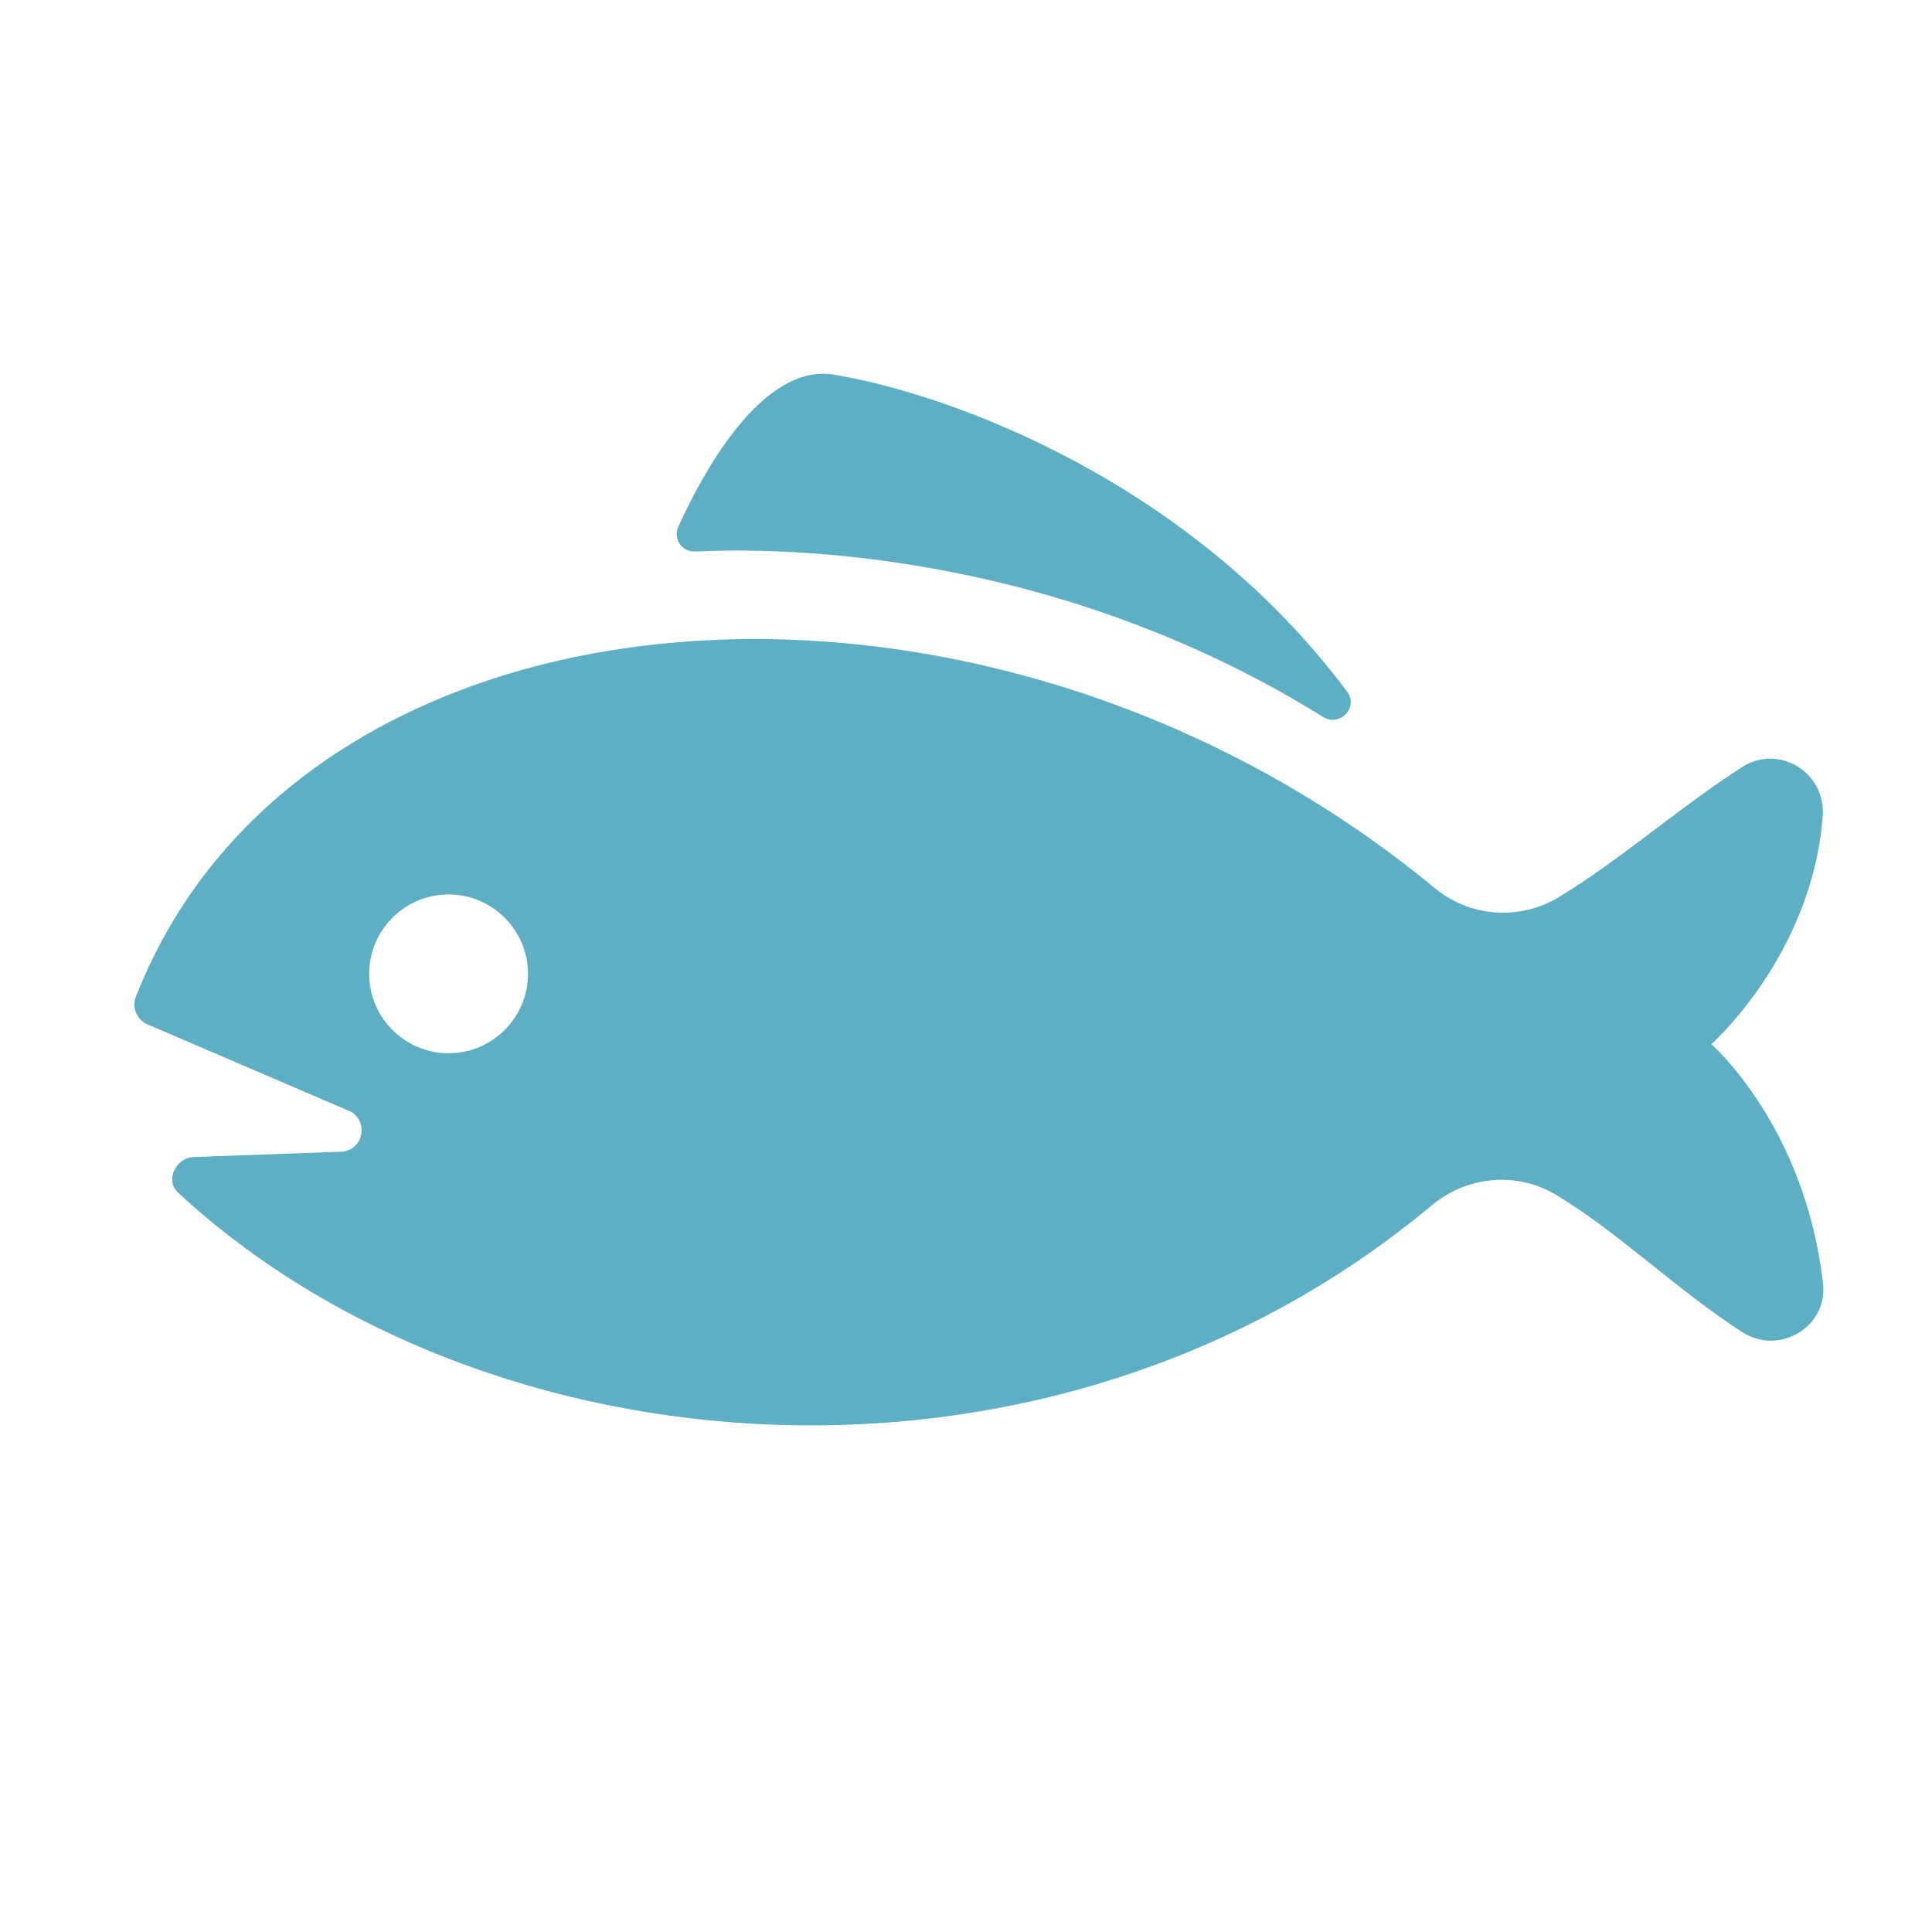 <svg viewBox="0 0 64 64" xmlns="http://www.w3.org/2000/svg">
	<path d="m43.83 23.75c.55.34 1.18-.31.8-.83-5.19-6.97-13.13-9.87-17.01-10.51-2.38-.39-4.36 3.29-5.15 5.04-.18.4.12.84.56.82 2.86-.14 11.88-.06 20.8 5.48z" fill="#5FAFC4"/>
	<path d="m56.69 34.59s3.34-2.95 3.69-7.55c.11-1.45-1.45-2.41-2.67-1.63-2.16 1.39-4.01 3.06-6.09 4.32-1.29.77-2.93.65-4.09-.31-14.94-12.35-37.48-10.58-43.03 3.6-.13.32.01.7.31.88l6.82 2.93c.58.35.4 1.24-.28 1.32l-4.99.18c-.56.07-.88.78-.47 1.17 10.11 9.37 28.86 11.02 41.55.42 1.17-.97 2.82-1.12 4.12-.33 2.08 1.25 3.99 3.15 6.16 4.54 1.22.79 2.84-.18 2.67-1.62-.6-5.23-3.7-7.92-3.7-7.92zm-41.83.3c-1.45 0-2.63-1.18-2.63-2.63s1.18-2.63 2.63-2.63 2.63 1.18 2.63 2.63-1.18 2.63-2.63 2.63z" fill="#5FAFC4"/>
</svg>
